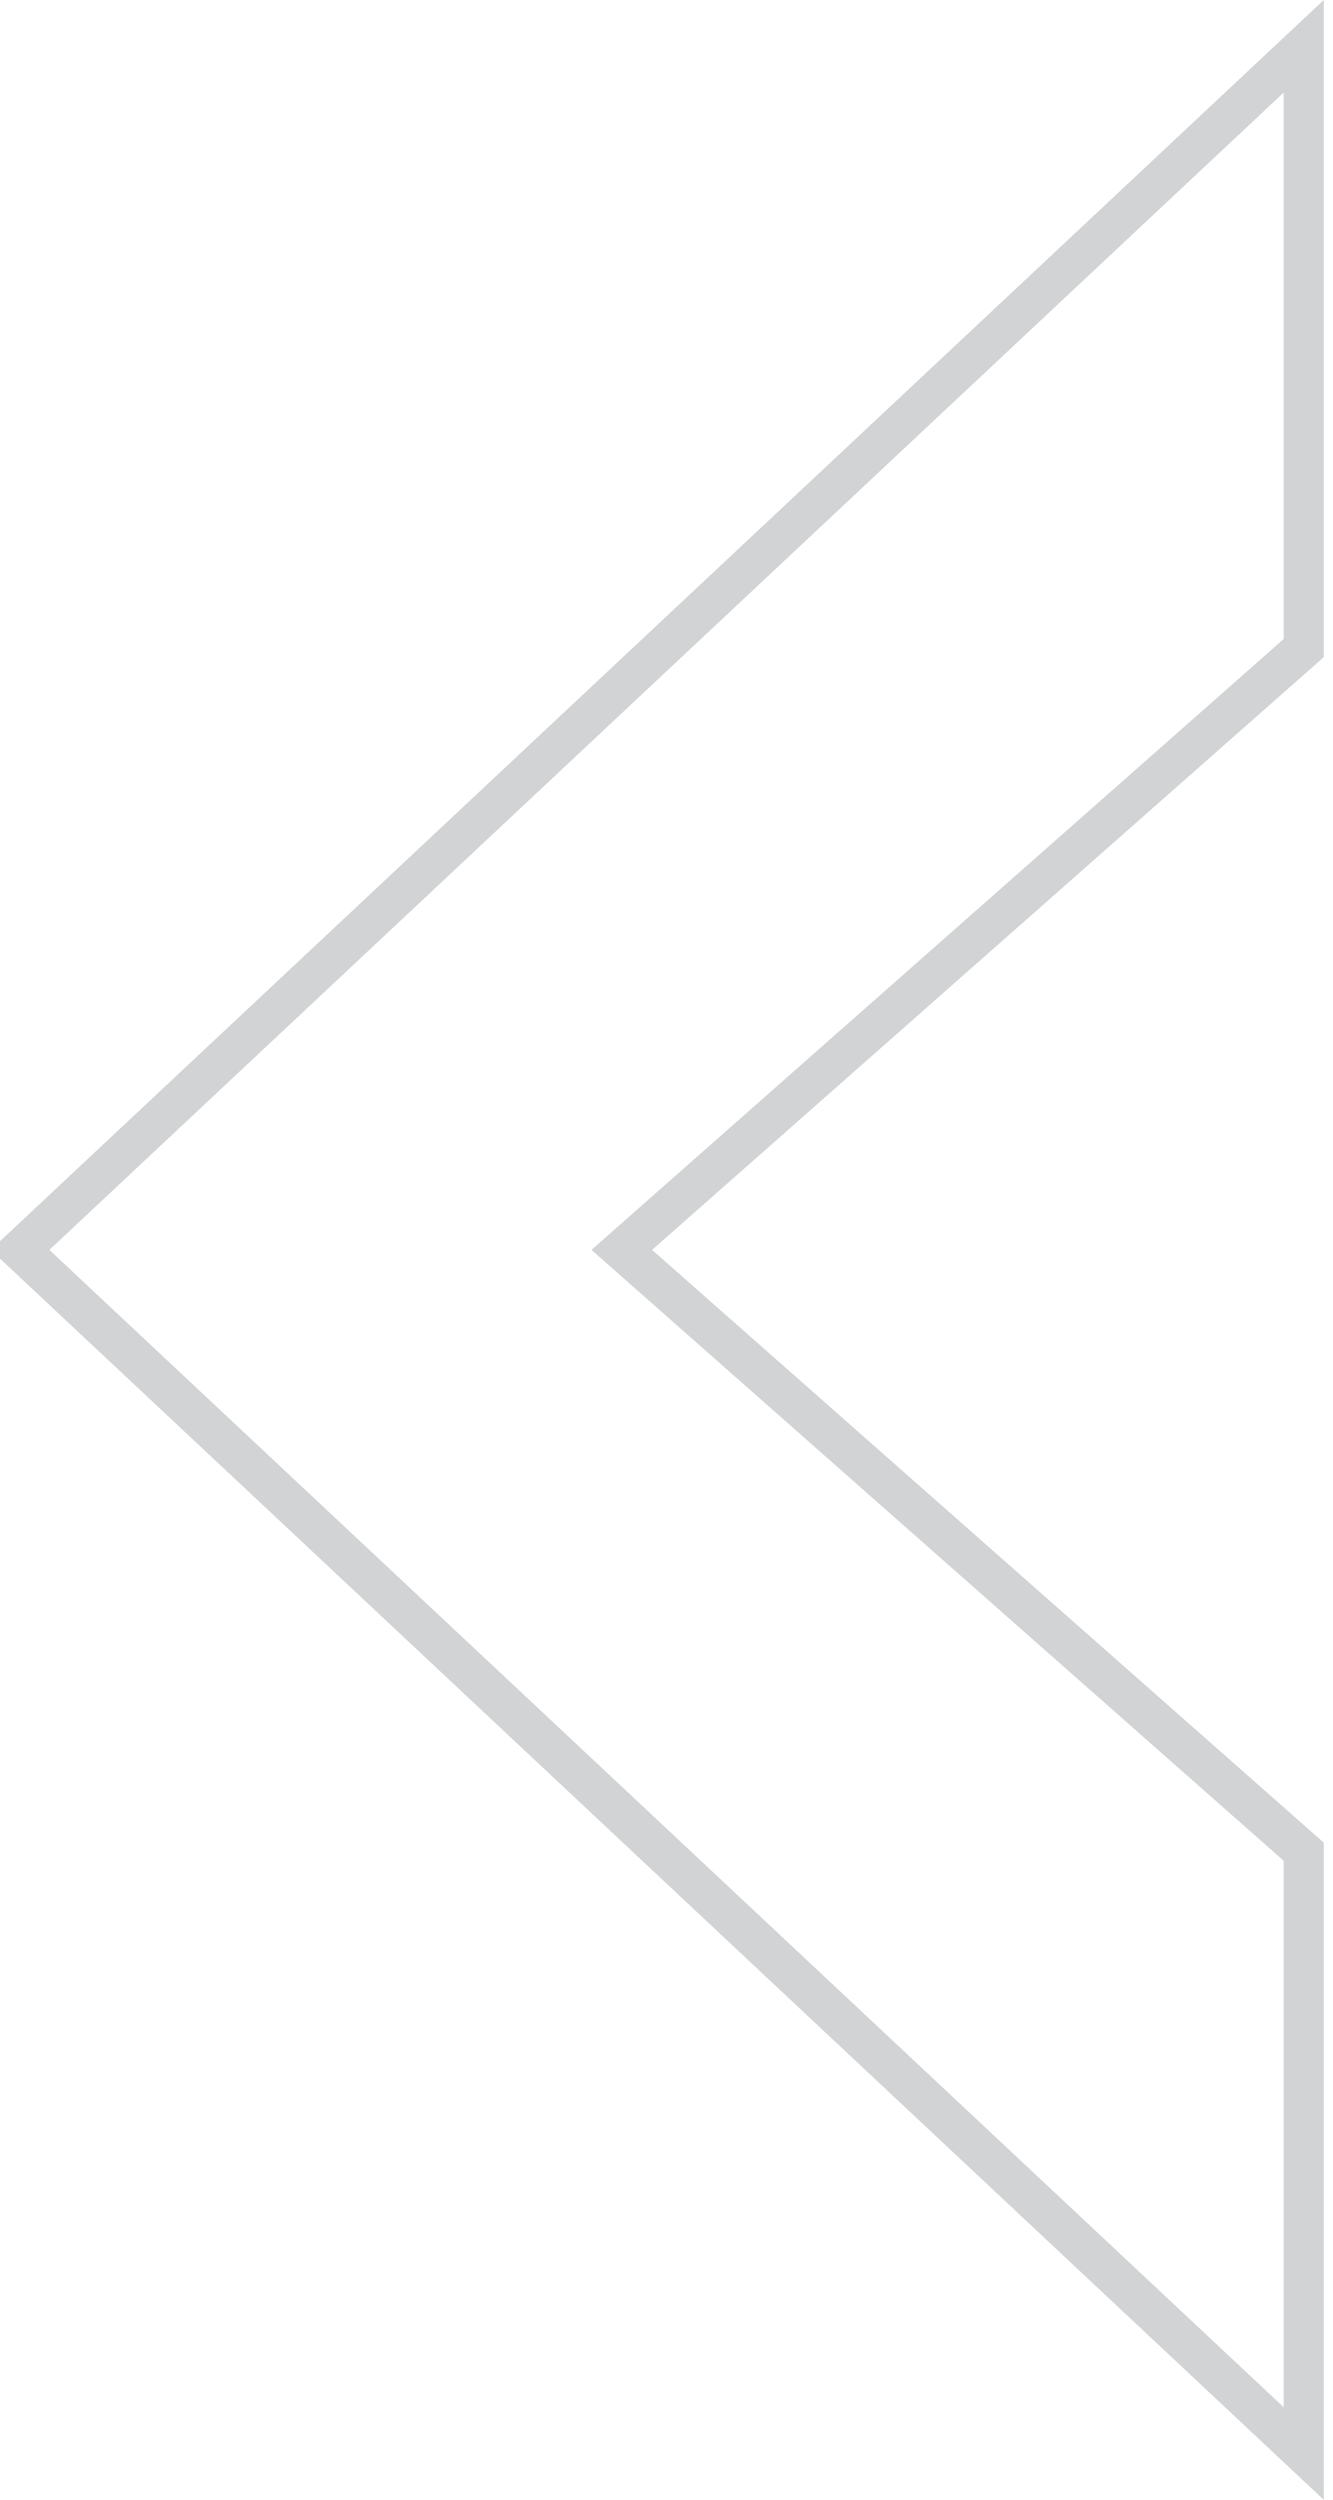 <?xml version="1.0" encoding="utf-8"?>
<!-- Generator: Adobe Illustrator 15.0.0, SVG Export Plug-In . SVG Version: 6.00 Build 0)  -->
<!DOCTYPE svg PUBLIC "-//W3C//DTD SVG 1.1//EN" "http://www.w3.org/Graphics/SVG/1.1/DTD/svg11.dtd">
<svg version="1.1" id="Layer_1" xmlns="http://www.w3.org/2000/svg" xmlns:xlink="http://www.w3.org/1999/xlink" x="0px" y="0px"
	 width="33.23px" height="62.309px" viewBox="0 0 33.23 62.309" enable-background="new 0 0 33.23 62.309" xml:space="preserve">
<polygon fill="none" stroke="#D1D3D4" stroke-miterlimit="10" points="32.5,16.154 32.5,1.154 0.5,31.154 32.5,61.154 32.5,46.154 
	15.5,31.154 "/>
</svg>
